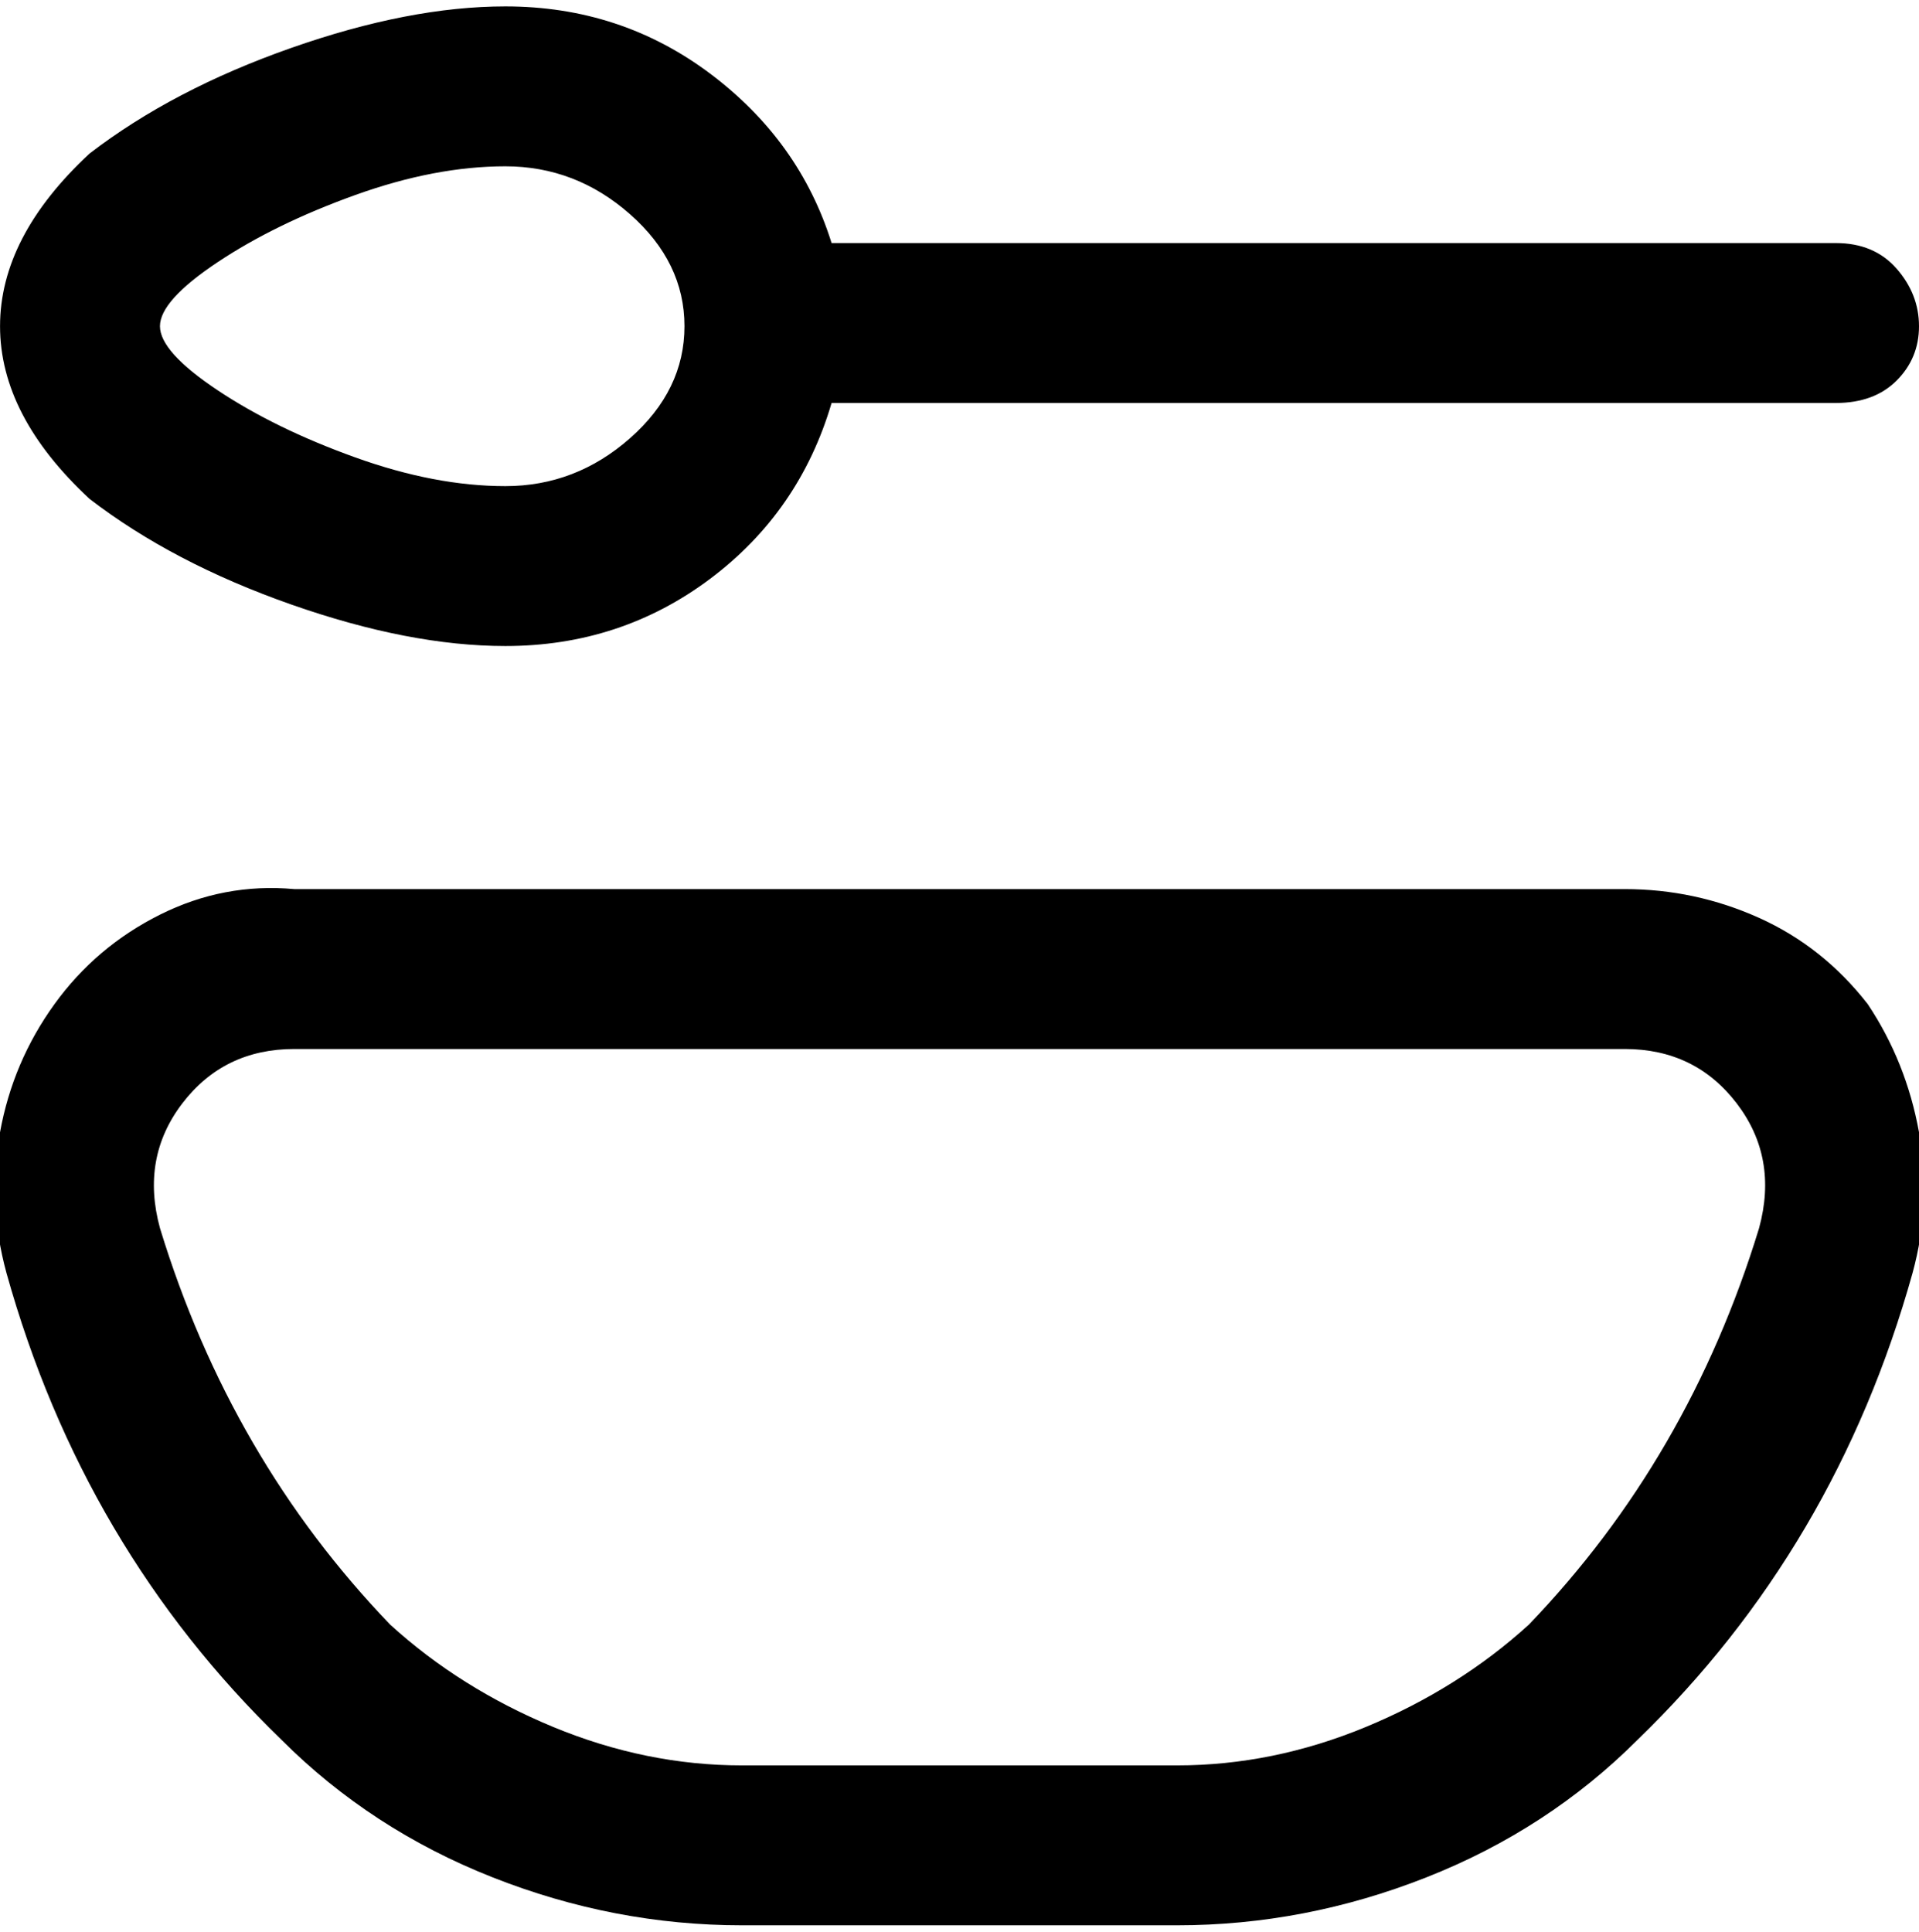 <svg viewBox="0 0 300.007 302.001" xmlns="http://www.w3.org/2000/svg"><path d="M79.007 101q18 0 32-10.5t19-27.5h157q6 0 9.5-3.5t3.5-8.5q0-5-3.5-9t-9.5-4h-157q-5-16-19-26.5t-32-10.5q-15 0-33.5 6.5T14.007 24q-14 13-14 27t14 27q13 10 31.5 16.5t33.5 6.5zm0-75q11 0 19.5 7.5t8.5 17.5q0 10-8.5 17.5t-19.5 7.5q-11 0-23.5-4.5T34.007 61q-9-6-9-10t9-10q9-6 21.5-10.5t23.5-4.5zm213 131q-7-9-17-13.5t-21-4.5h-208q-11-1-21 4t-16.5 14q-6.5 9-8.5 20t1 22q12 43 43 73 14 14 33 21.5t39 7.5h68q20 0 39-7.5t33-21.5q31-30 43-73 3-11 1-22t-8-20zm-17 35q-11 36-36 62-11 10-25.5 16t-29.5 6h-68q-15 0-29.5-6t-25.5-16q-25-26-36-62-3-11 3.5-19.5t17.5-8.5h208q11 0 17.5 8.5t3.5 19.5z"/></svg>